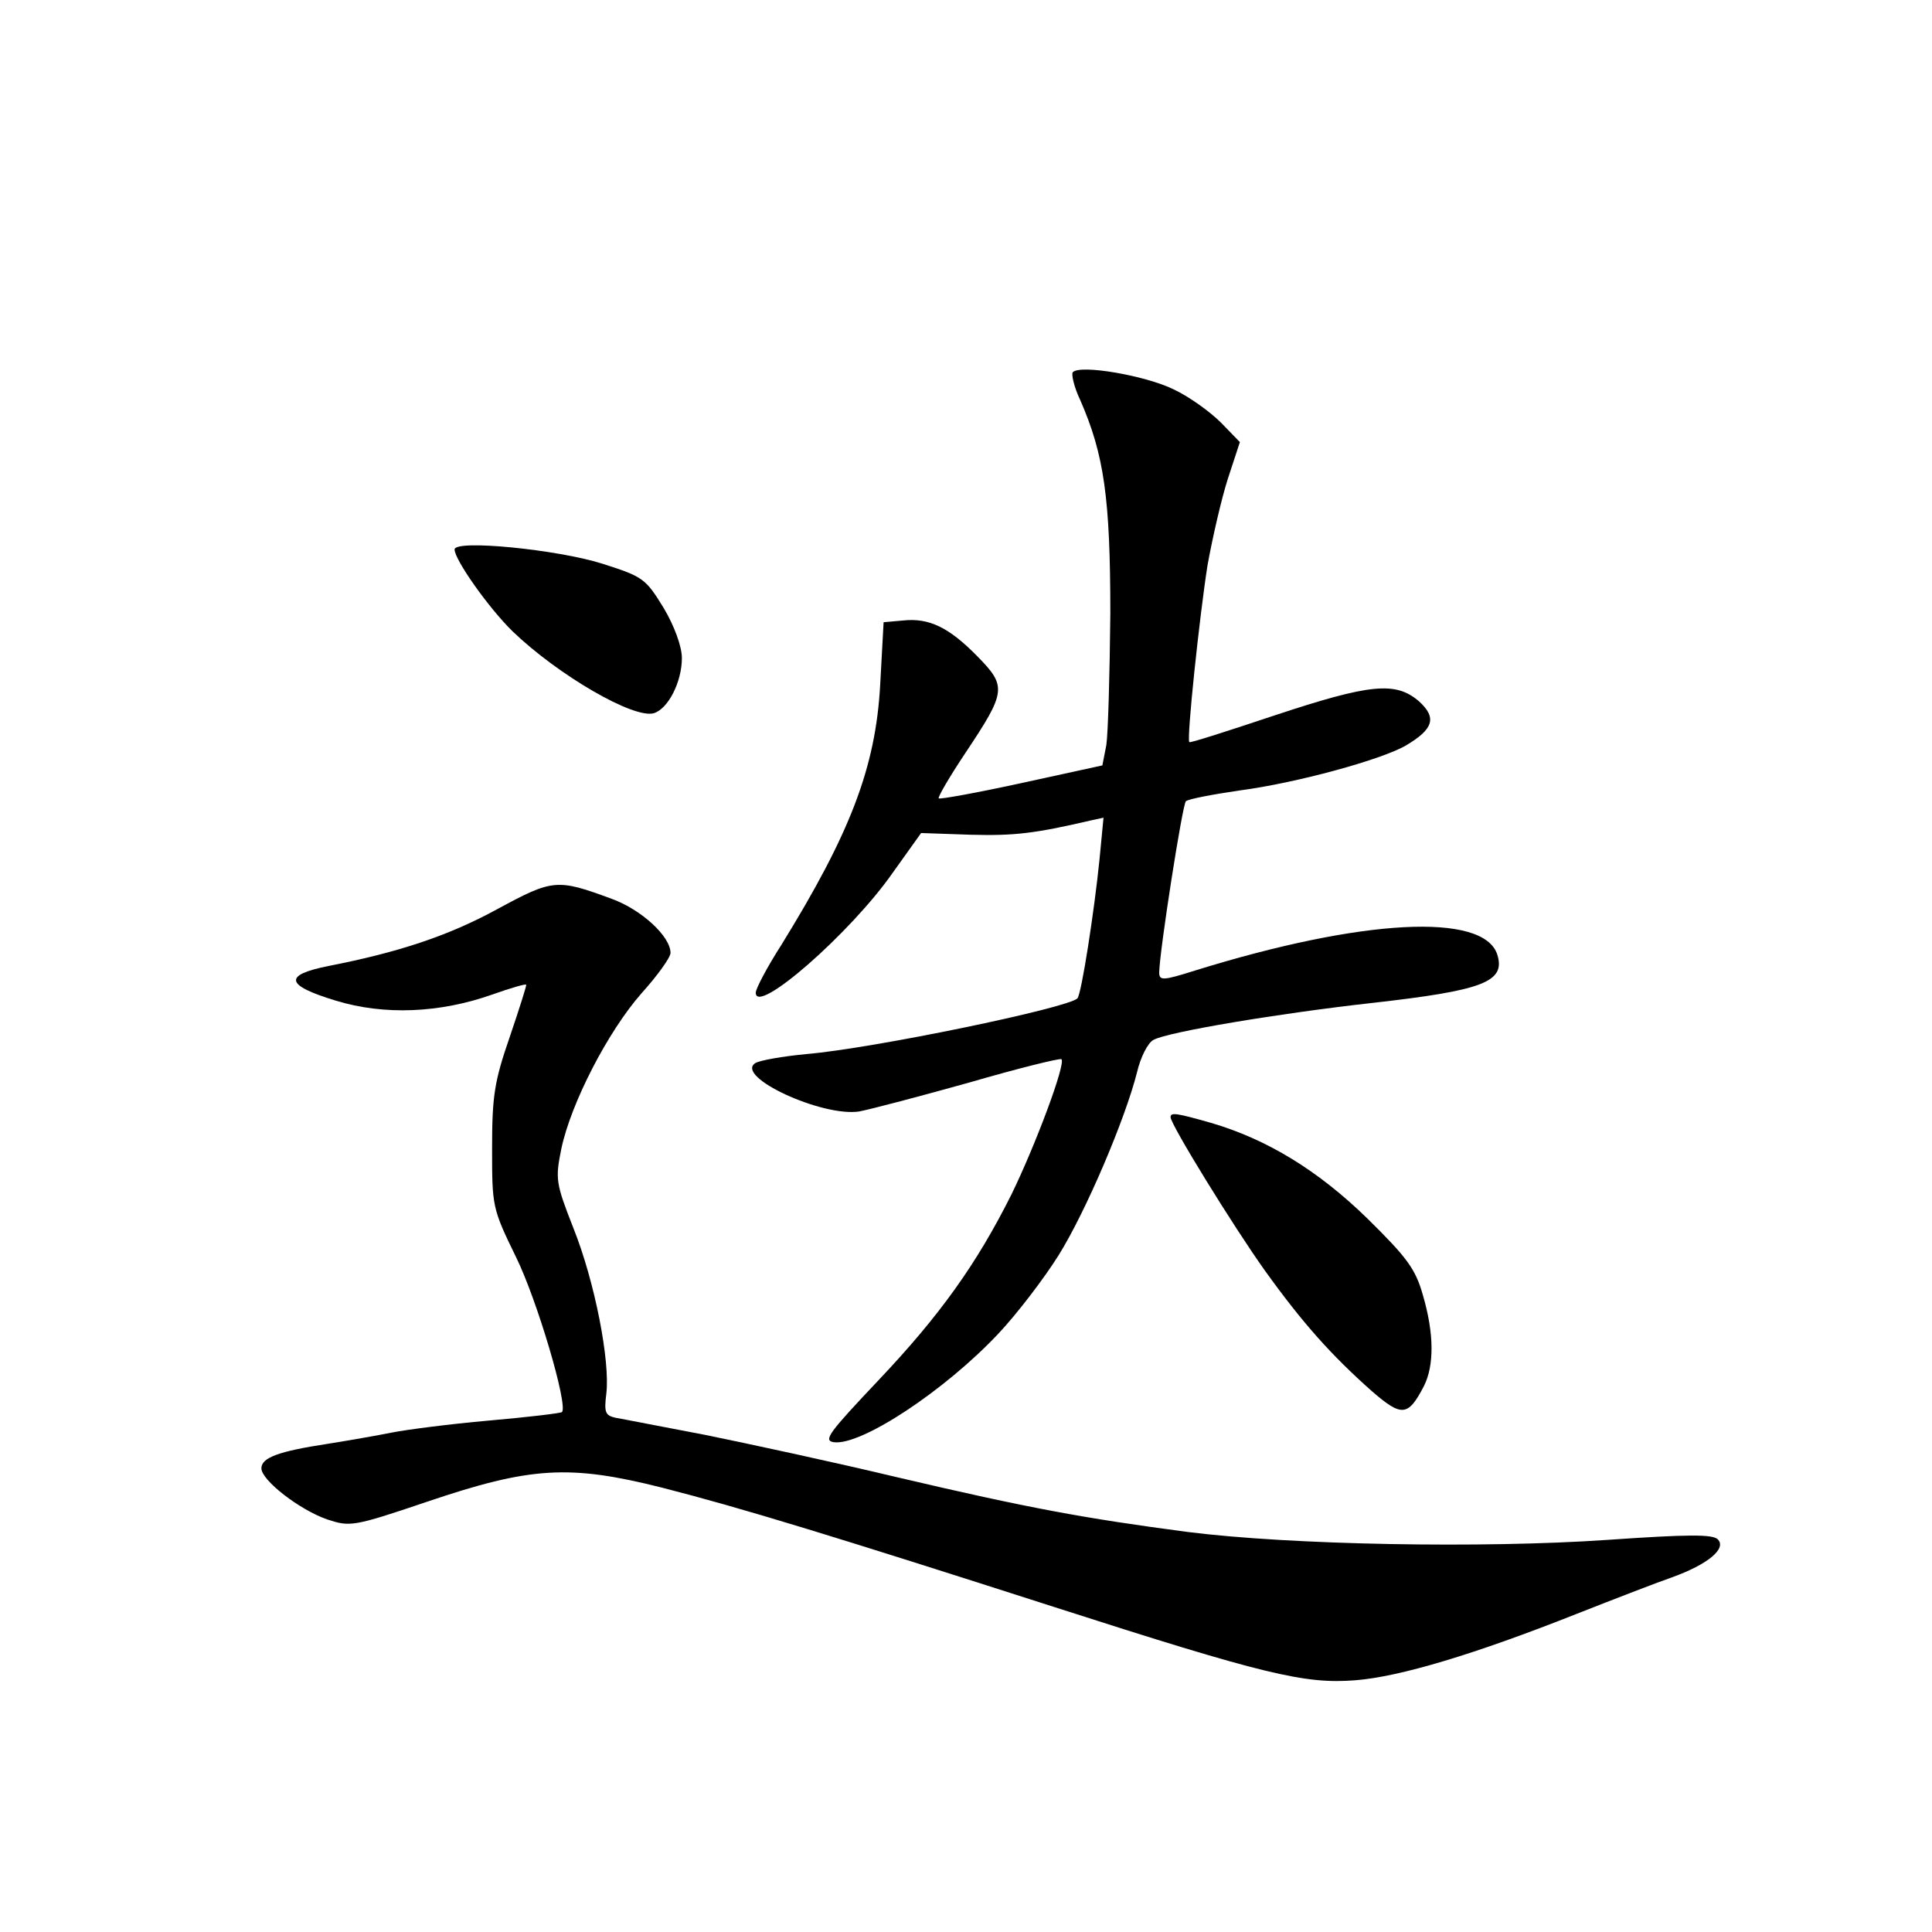 <?xml version="1.0" standalone="no"?>
<!DOCTYPE svg PUBLIC "-//W3C//DTD SVG 20010904//EN"
 "http://www.w3.org/TR/2001/REC-SVG-20010904/DTD/svg10.dtd">
<svg version="1.0" xmlns="http://www.w3.org/2000/svg"
 width="340pt" height="340pt" viewBox="0 0 340 340"
 preserveAspectRatio="xMidYMid meet">
<g transform="translate(0,340) scale(0.1,-0.1)"
fill="#000000" stroke="none">
<path d="M1888 2745 c-3 -3 2 -26 13 -49 42 -96 53 -172 53 -376 -1 -107 -4
-211 -7 -231 l-7 -36 -142 -31 c-78 -17 -144 -29 -146 -27 -2 2 19 38 47 80
72 108 73 117 21 170 -50 51 -85 68 -131 63 l-34 -3 -6 -110 c-8 -146 -53
-262 -174 -458 -25 -39 -45 -77 -45 -84 0 -41 167 105 241 211 l50 70 87 -3
c77 -2 112 2 211 25 l23 5 -7 -73 c-9 -90 -32 -239 -39 -245 -17 -17 -359 -88
-477 -98 -42 -4 -82 -11 -90 -16 -36 -24 118 -95 183 -85 21 4 108 27 194 51
86 25 159 43 162 41 8 -8 -46 -152 -88 -238 -61 -122 -126 -213 -234 -327 -86
-91 -98 -106 -79 -109 48 -7 196 91 290 191 33 35 81 98 106 138 48 77 117
239 138 322 6 26 19 52 29 57 25 14 223 47 385 65 195 22 235 37 220 85 -24
75 -239 63 -532 -28 -57 -18 -63 -18 -63 -3 1 40 41 296 47 301 5 4 47 12 95
19 99 13 249 54 292 79 49 29 55 49 23 78 -41 35 -85 31 -254 -25 -81 -27
-149 -49 -150 -47 -5 5 18 222 32 311 9 50 25 119 36 153 l21 64 -33 34 c-19
19 -56 46 -84 59 -49 24 -164 44 -177 30z"/>
<path d="M800 2433 c0 -18 60 -103 102 -144 80 -77 214 -155 249 -144 25 8 49
55 49 97 0 20 -13 56 -32 88 -32 52 -36 55 -108 78 -79 25 -260 43 -260 25z"/>
<path d="M875 1800 c-86 -47 -174 -76 -297 -100 -80 -16 -76 -34 13 -61 85
-26 183 -22 276 11 31 11 58 19 59 17 1 -1 -12 -42 -29 -92 -27 -78 -31 -104
-31 -195 0 -103 0 -106 42 -192 37 -75 92 -261 81 -273 -2 -2 -60 -9 -129 -15
-68 -6 -145 -16 -170 -21 -25 -5 -76 -14 -114 -20 -85 -13 -116 -24 -116 -43
0 -21 67 -73 116 -90 40 -13 45 -13 175 31 183 62 251 66 414 25 141 -36 307
-87 690 -210 370 -119 441 -136 530 -129 78 6 211 46 390 117 66 26 141 55
167 64 64 23 97 51 81 67 -9 9 -51 9 -195 -1 -218 -15 -556 -9 -738 14 -182
24 -280 42 -510 96 -113 27 -266 60 -340 75 -74 14 -145 28 -157 30 -18 4 -20
10 -16 42 7 57 -20 197 -58 292 -31 79 -32 86 -21 140 17 80 82 206 141 273
28 31 51 63 51 71 0 29 -51 76 -103 95 -97 36 -104 35 -202 -18z"/>
<path d="M2060 1434 c0 -13 111 -193 166 -270 66 -92 117 -149 188 -212 53
-46 64 -45 92 9 18 36 18 92 -2 160 -13 46 -28 66 -97 134 -87 85 -177 140
-276 169 -60 17 -71 19 -71 10z"/>
</g>
</svg>
